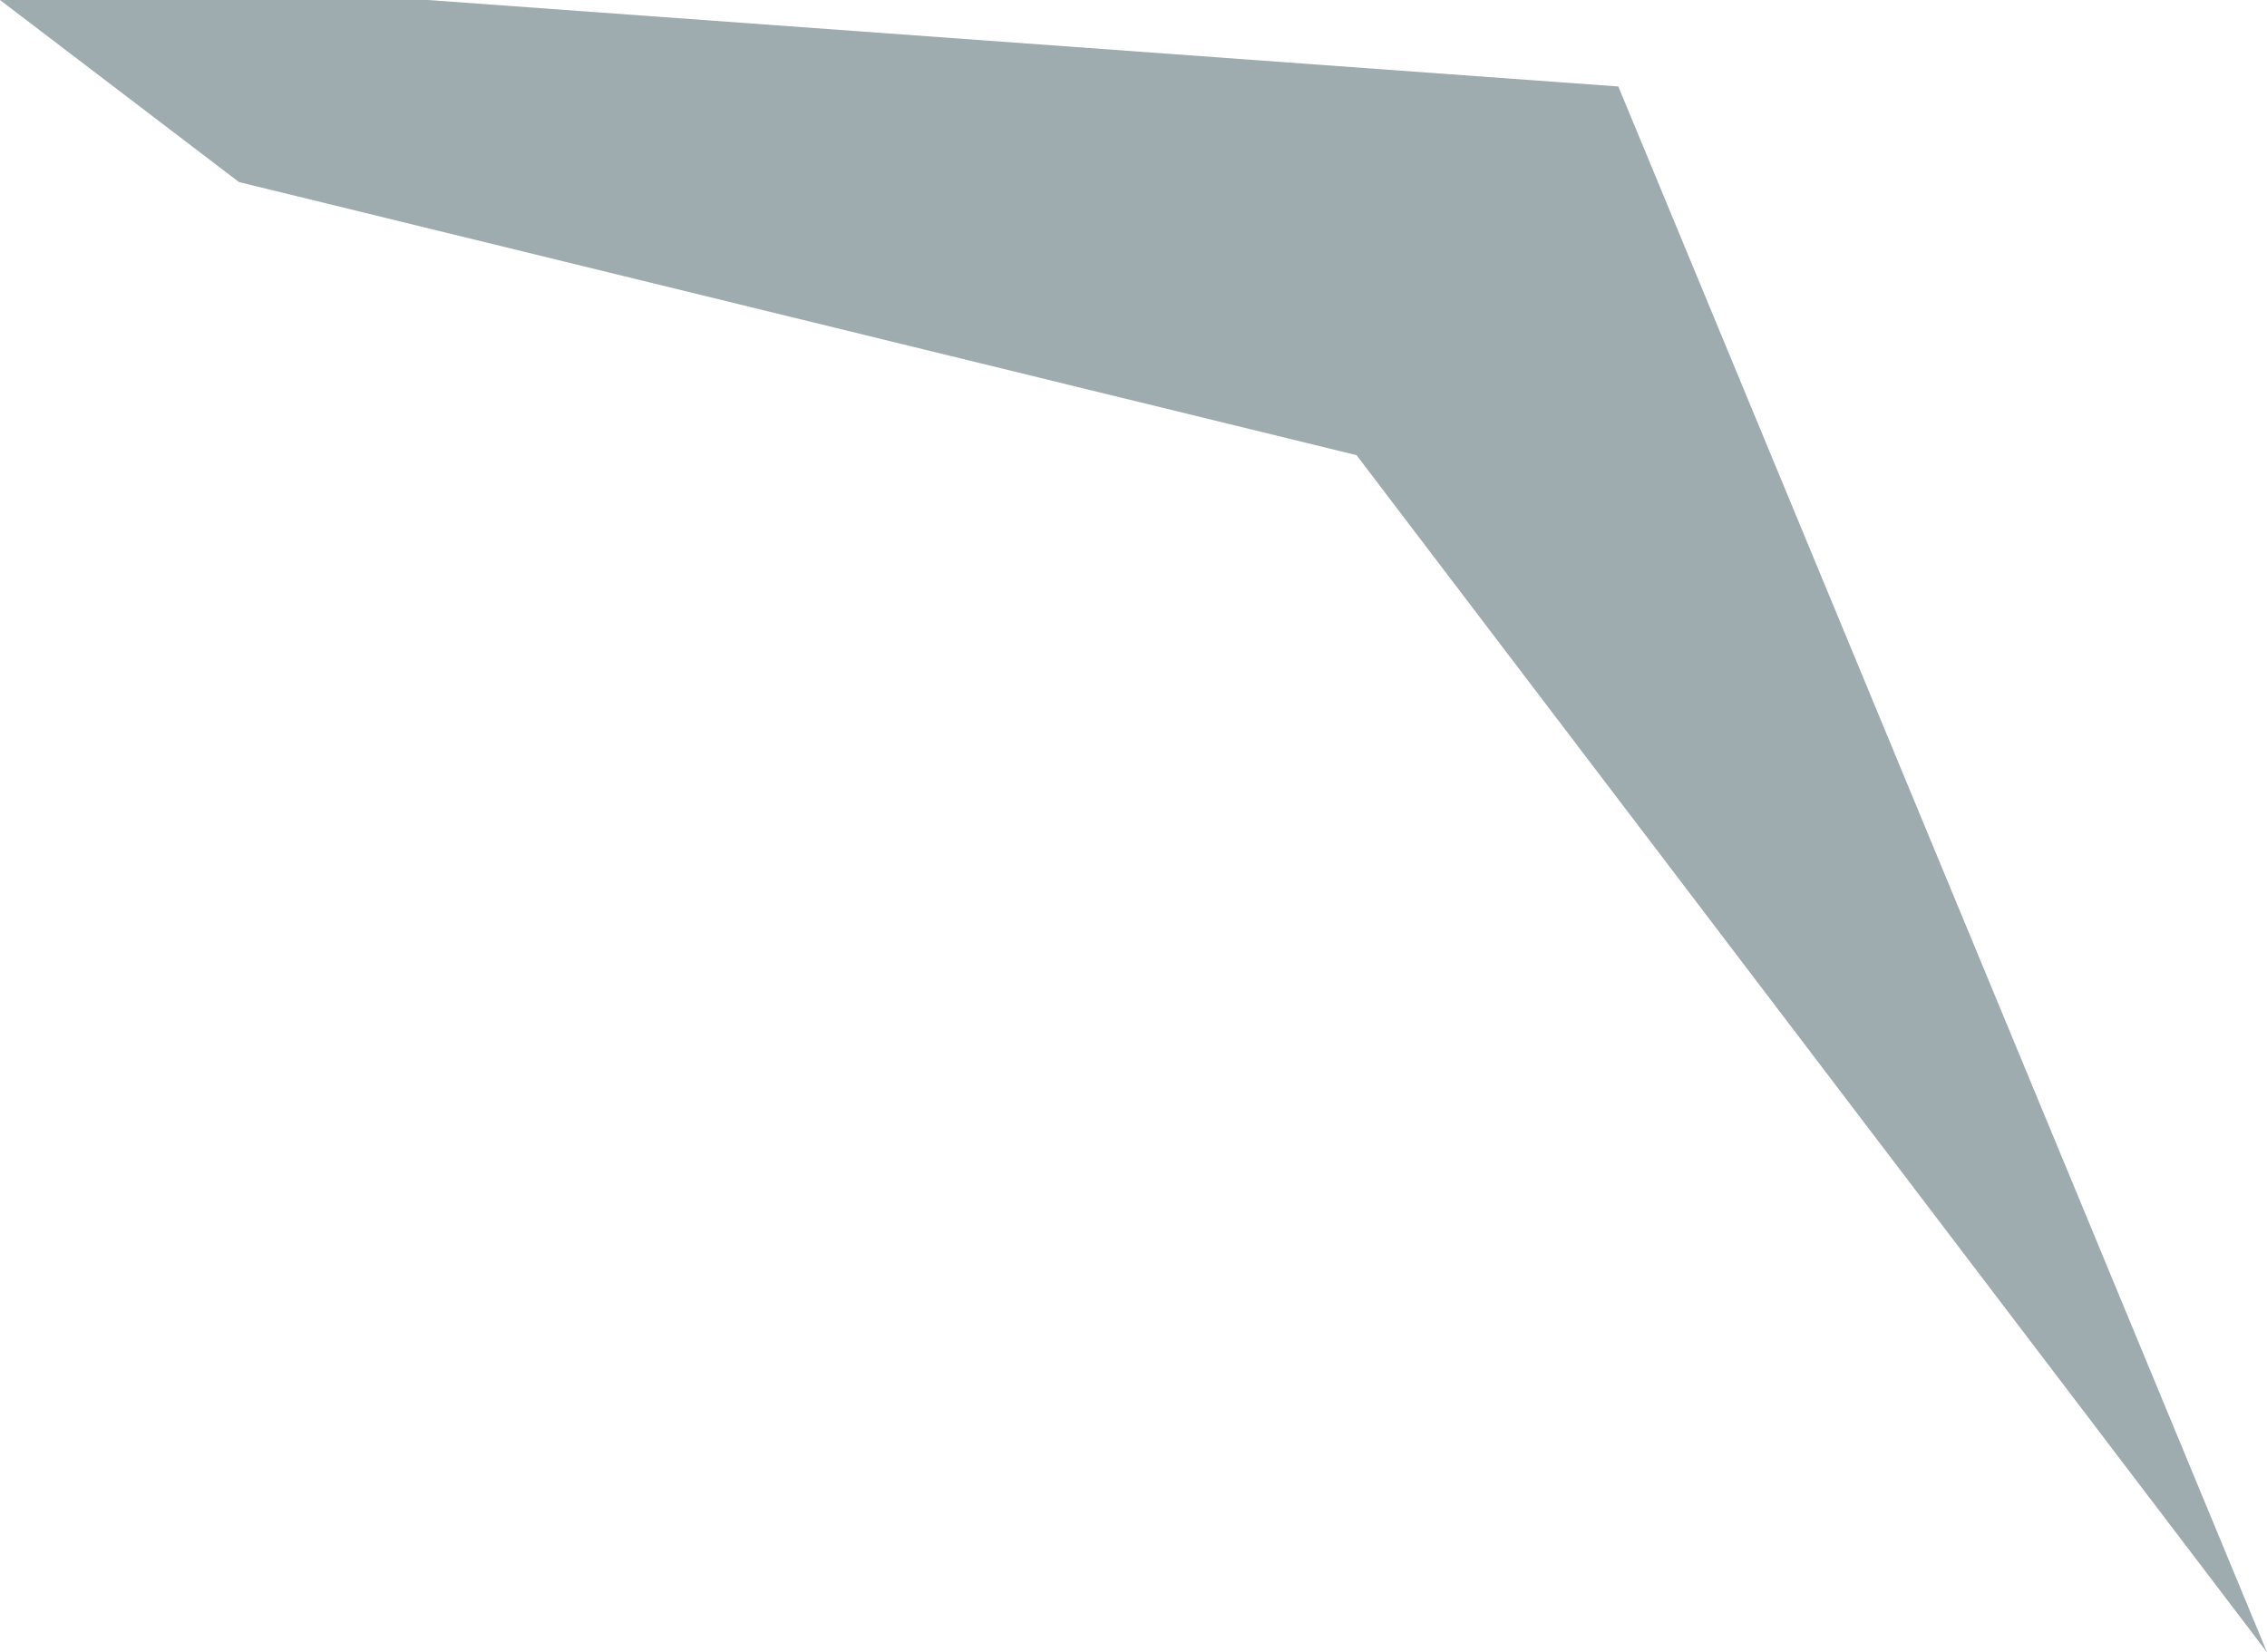 <?xml version="1.0" encoding="UTF-8" standalone="no"?>
<svg xmlns:xlink="http://www.w3.org/1999/xlink" height="36.3px" width="49.8px" xmlns="http://www.w3.org/2000/svg">
  <g transform="matrix(1.0, 0.0, 0.0, 1.0, 52.2, 14.4)">
    <path d="M-42.8 -14.4 L-16.65 -12.5 -2.4 21.9 -22.4 -4.4 -46.95 -10.4 -52.2 -14.4 -42.8 -14.4" fill="#9eabaf" fill-rule="evenodd" stroke="none"/>
  </g>
</svg>

